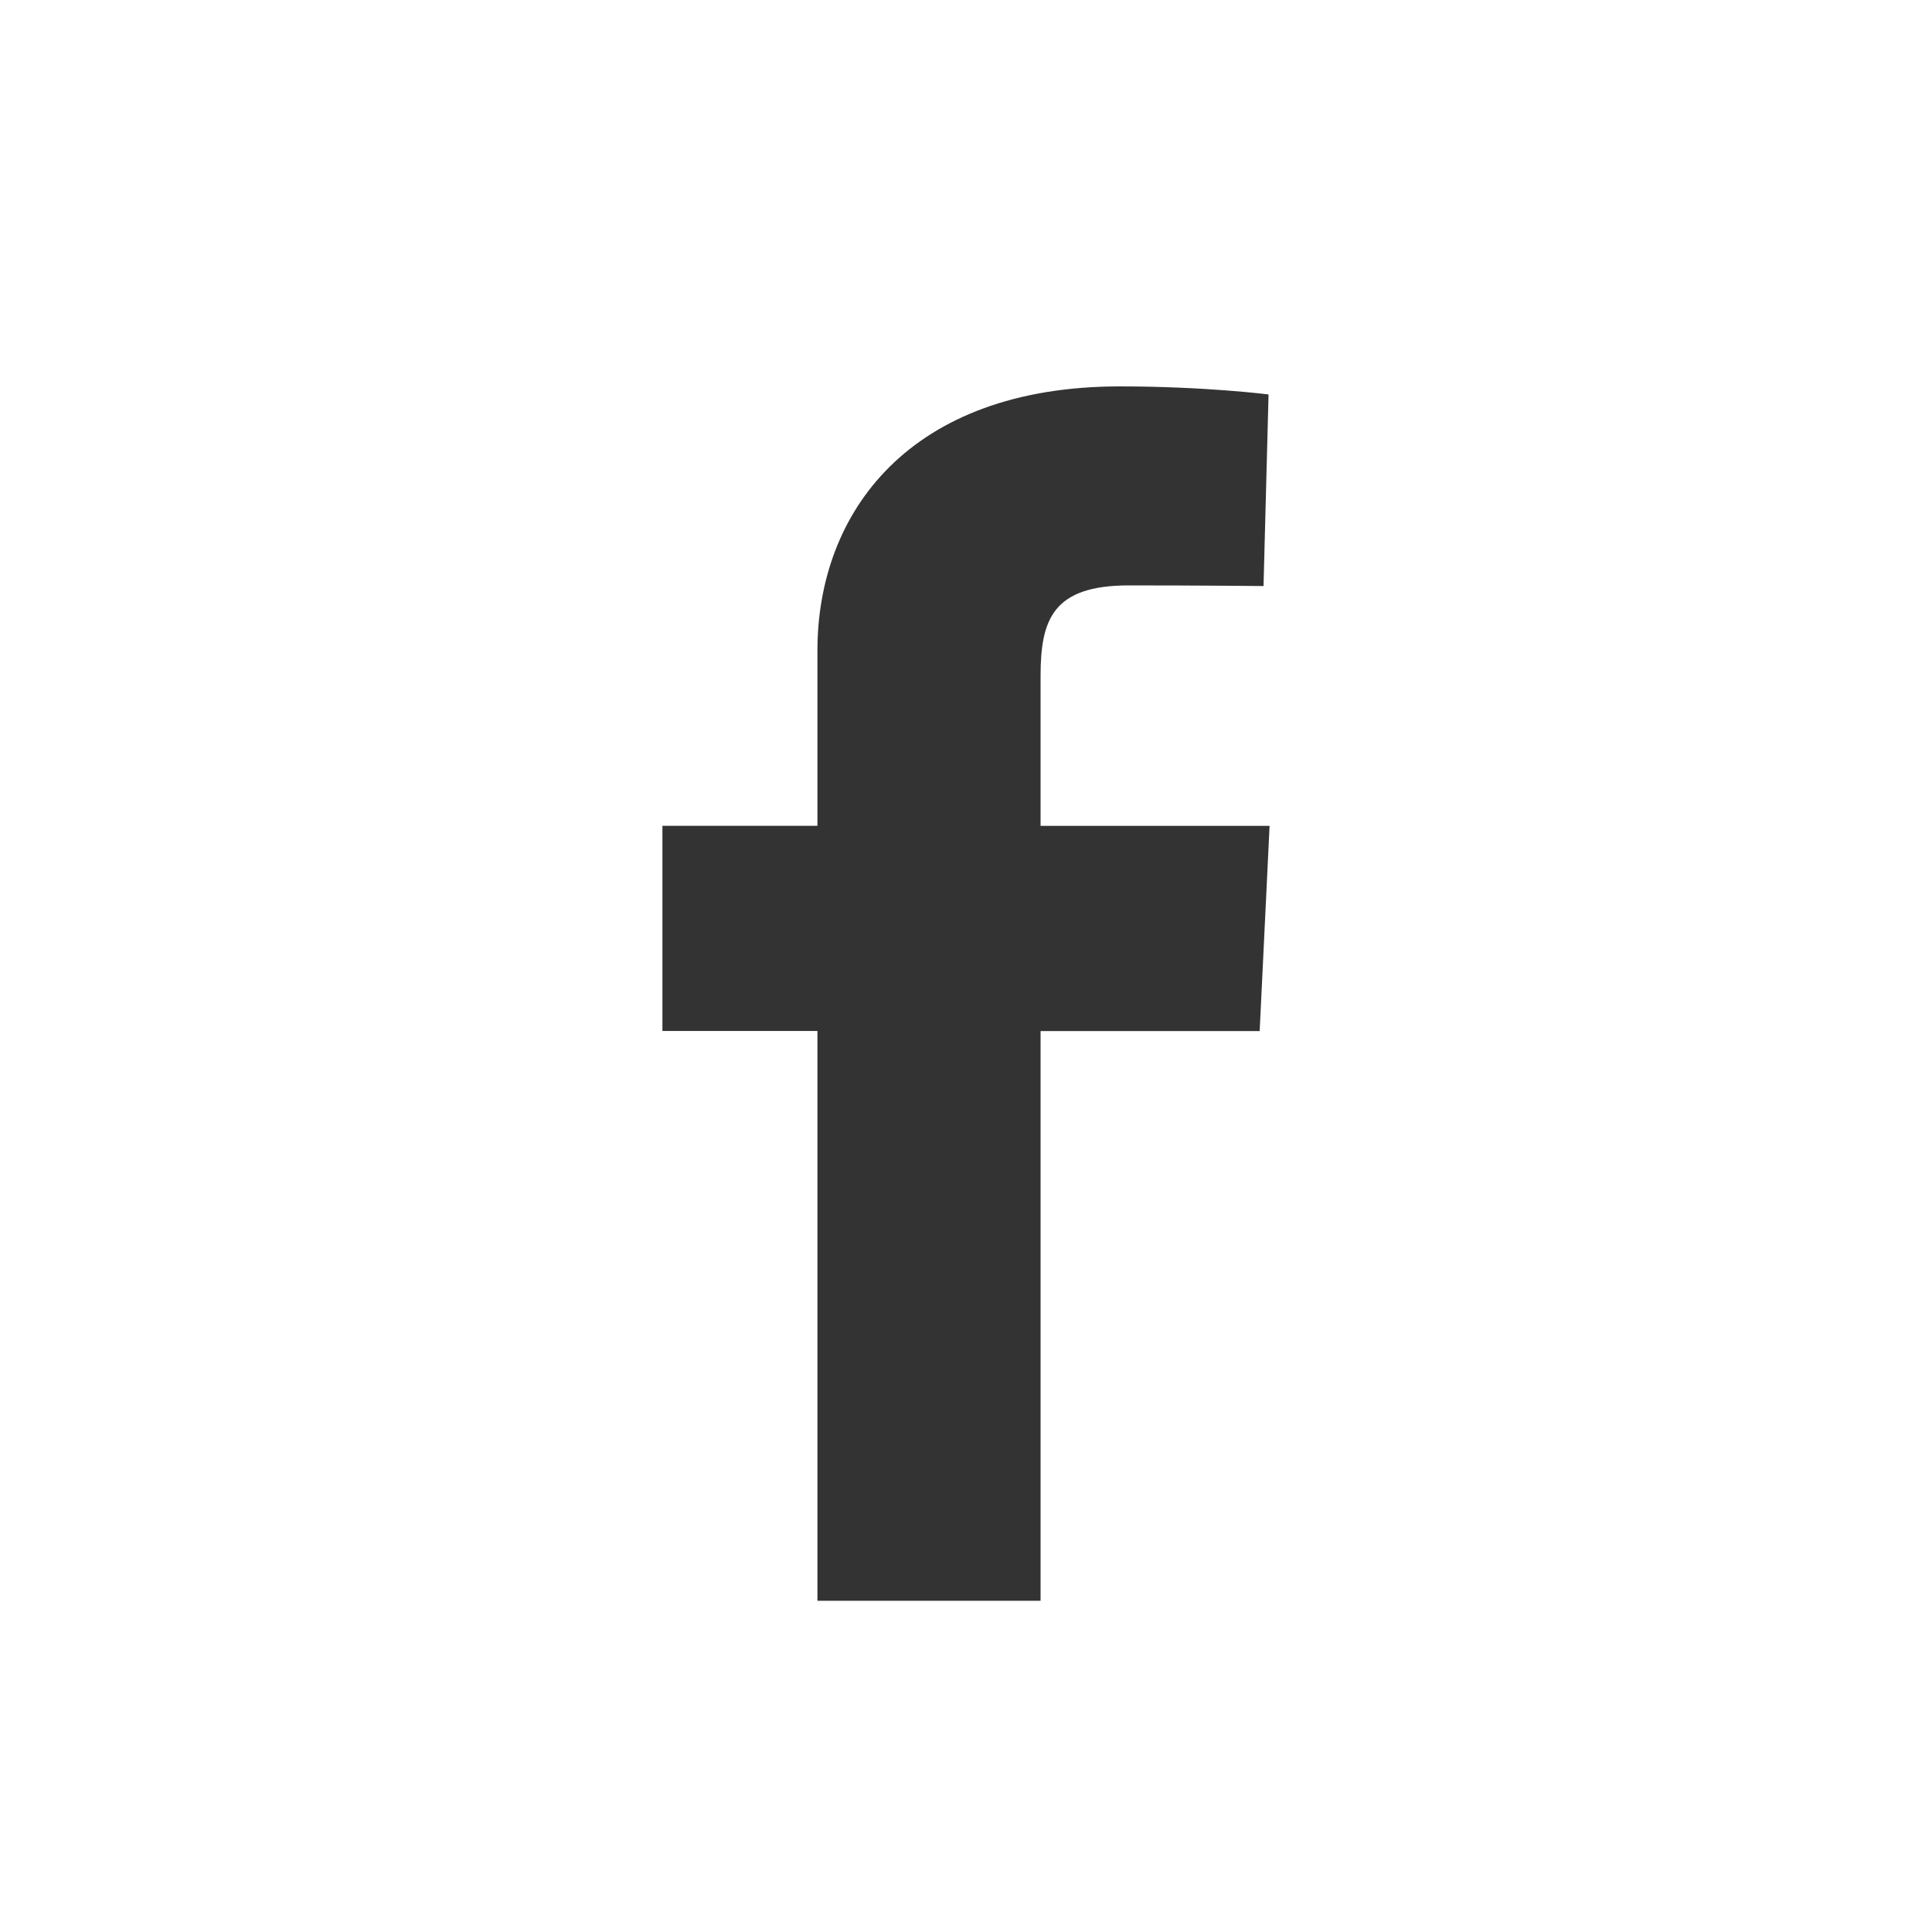 <svg width="30" height="30" fill="none" xmlns="http://www.w3.org/2000/svg"><rect width="100%" height="100%" fill="#333333" stroke="none"/><path fill-rule="evenodd" clip-rule="evenodd" d="M30 0H0v30h30V0zM12.693 16.009v8.848h3.465V16.01h3.402l.154-3.186h-3.556v-2.326c0-.879.19-1.408 1.37-1.408 1.092 0 2.092.01 2.092.01l.078-2.975S18.717 6 17.39 6c-3.276 0-4.697 1.964-4.697 4.102v2.721h-2.407v3.186h2.407z" fill="#fff"/></svg>